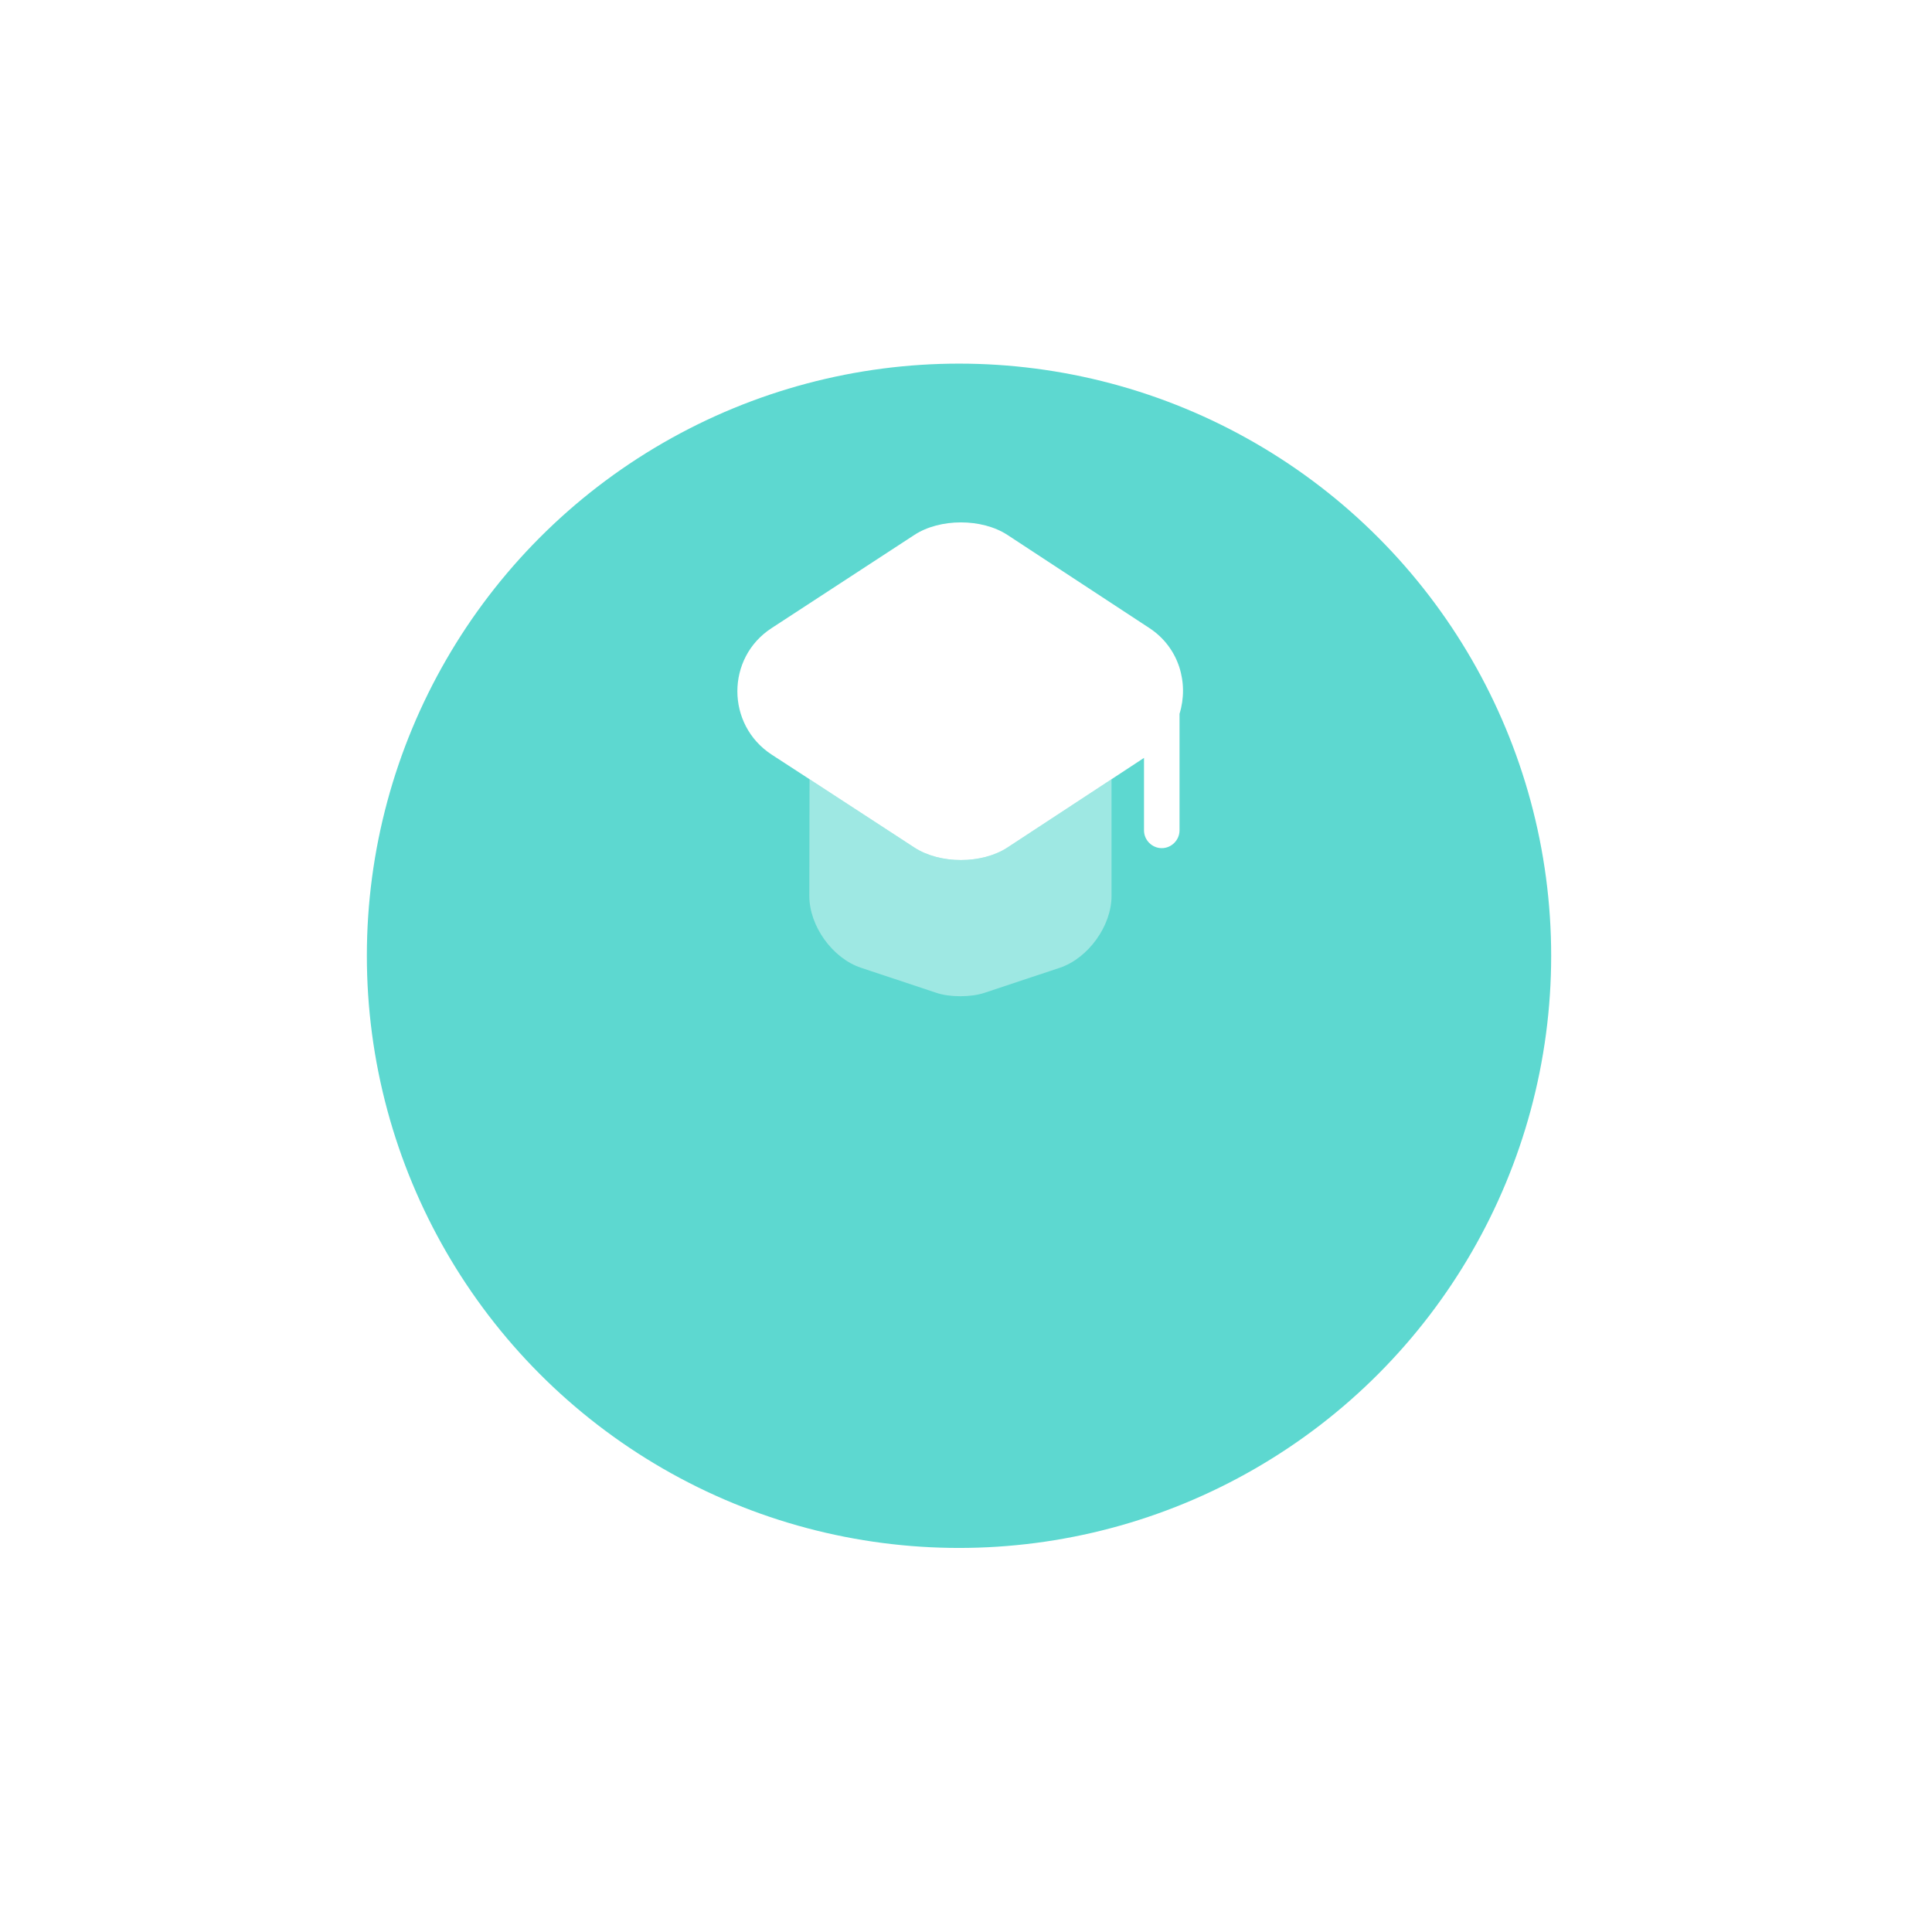 <svg width="52" height="52" viewBox="0 0 52 52" fill="none" xmlns="http://www.w3.org/2000/svg">
<g filter="url(#filter0_d_684_978)">
<circle cx="25.812" cy="20.625" r="15.938" fill="#5DD8D0"/>
</g>
<path opacity="0.4" d="M29.917 20.973V24.116C29.917 24.925 29.286 25.792 28.527 26.047L26.494 26.723C26.137 26.844 25.557 26.844 25.206 26.723L23.172 26.047C22.407 25.792 21.783 24.925 21.783 24.116L21.789 20.973L24.607 22.809C25.295 23.261 26.43 23.261 27.119 22.809L29.917 20.973Z" fill="white"/>
<path d="M30.937 16.905L27.119 14.4C26.43 13.947 25.295 13.947 24.607 14.4L20.769 16.905C19.539 17.702 19.539 19.506 20.769 20.31L21.789 20.973L24.607 22.809C25.295 23.261 26.43 23.261 27.119 22.809L29.917 20.973L30.791 20.399V22.35C30.791 22.611 31.007 22.828 31.269 22.828C31.53 22.828 31.747 22.611 31.747 22.35V19.213C32.002 18.391 31.74 17.434 30.937 16.905Z" fill="white"/>
<defs>
<filter id="filter0_d_684_978" x="0.312" y="0.225" width="51" height="51" filterUnits="userSpaceOnUse" color-interpolation-filters="sRGB">
<feFlood flood-opacity="0" result="BackgroundImageFix"/>
<feColorMatrix in="SourceAlpha" type="matrix" values="0 0 0 0 0 0 0 0 0 0 0 0 0 0 0 0 0 0 127 0" result="hardAlpha"/>
<feOffset dy="5.1"/>
<feGaussianBlur stdDeviation="4.781"/>
<feColorMatrix type="matrix" values="0 0 0 0 0.133 0 0 0 0 0.804 0 0 0 0 0.682 0 0 0 0.2 0"/>
<feBlend mode="normal" in2="BackgroundImageFix" result="effect1_dropShadow_684_978"/>
<feBlend mode="normal" in="SourceGraphic" in2="effect1_dropShadow_684_978" result="shape"/>
</filter>
</defs>
</svg>
